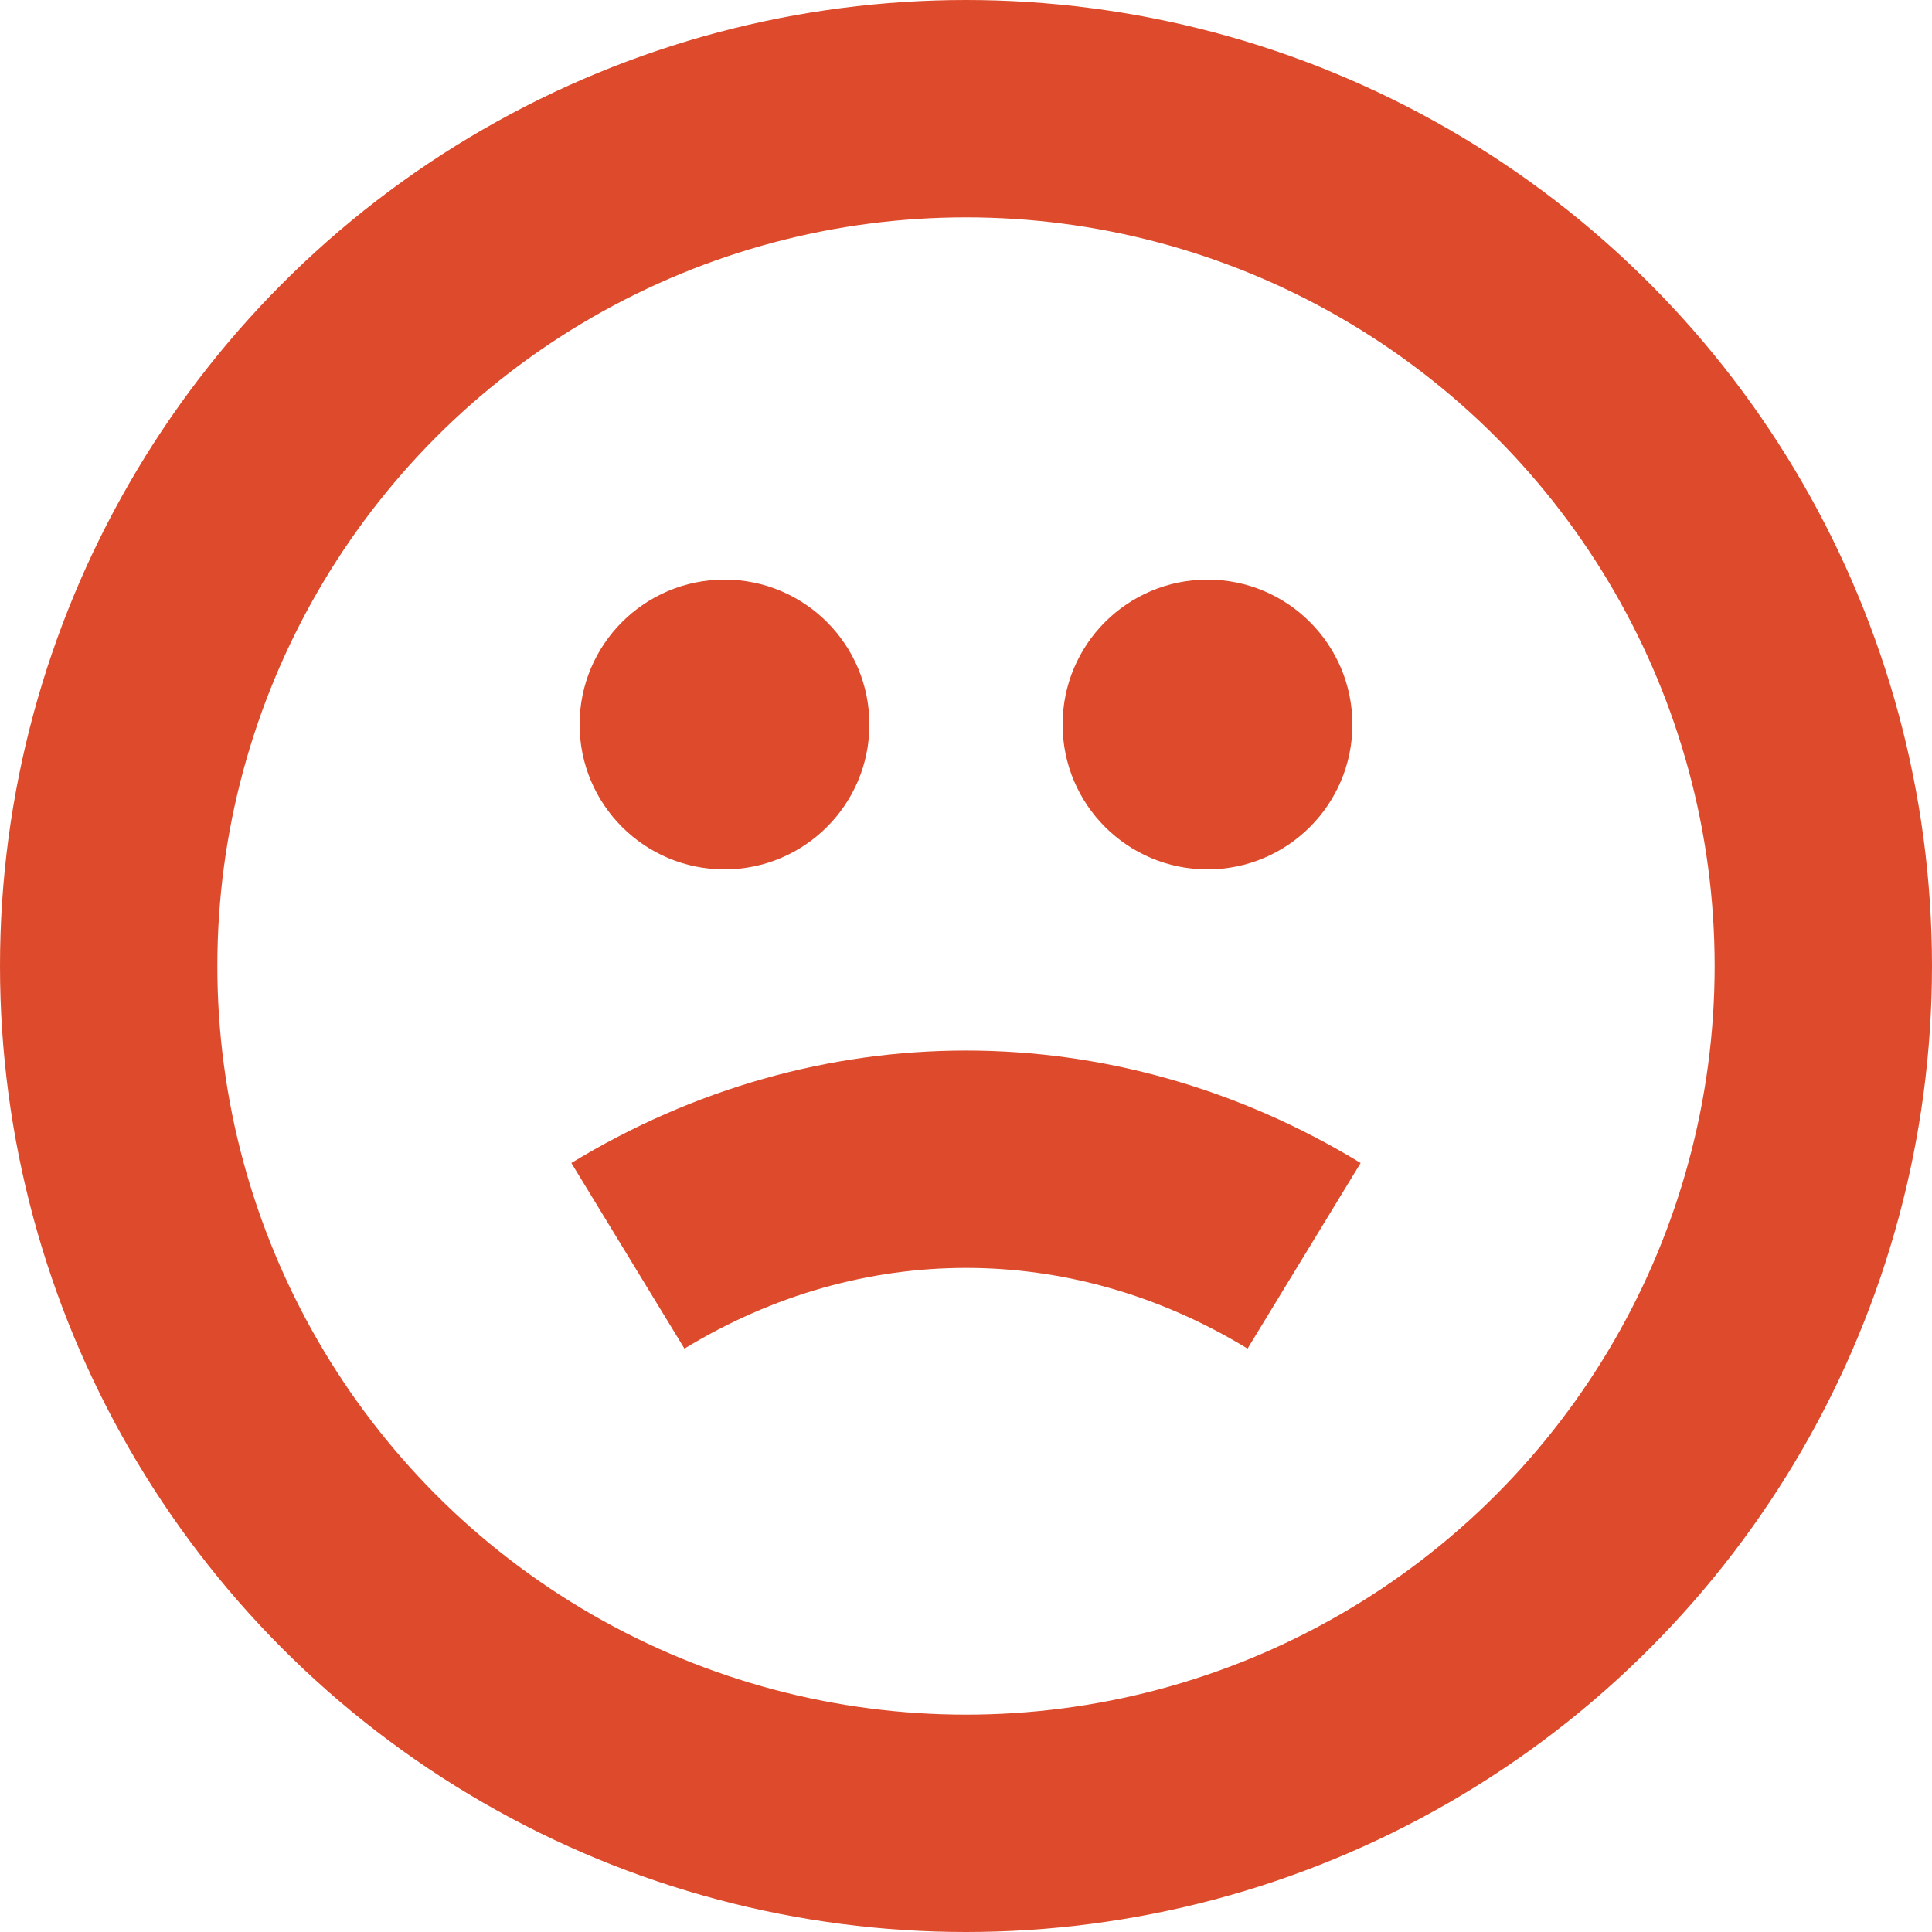 <?xml version="1.0" encoding="UTF-8"?>
<svg width="20px" height="20px" viewBox="0 0 20 20" version="1.1" xmlns="http://www.w3.org/2000/svg" xmlns:xlink="http://www.w3.org/1999/xlink">
    <!-- Generator: Sketch 49.3 (51167) - http://www.bohemiancoding.com/sketch -->
    <title>smile-sad</title>
    <desc>Created with Sketch.</desc>
    <defs></defs>
    <g id="smile-sad" stroke="none" stroke-width="1" fill="none" fill-rule="evenodd">
        <g id="Group-3">
            <g>
                <circle id="Oval" stroke="#DE4B2C" stroke-width="2.25" cx="10" cy="10" r="8.875"></circle>
                <circle id="Oval-2" fill="#DE4B2C" cx="7.5" cy="7.5" r="1.5"></circle>
                <circle id="Oval-2" fill="#DE4B2C" cx="12.5" cy="7.5" r="1.5"></circle>
                <path d="M6.5,13 C8.688,11.667 11.312,11.667 13.5,13" id="Path-2" stroke="#DE4B2C" stroke-width="2.25"></path>
            </g>
        </g>
    </g>
</svg>